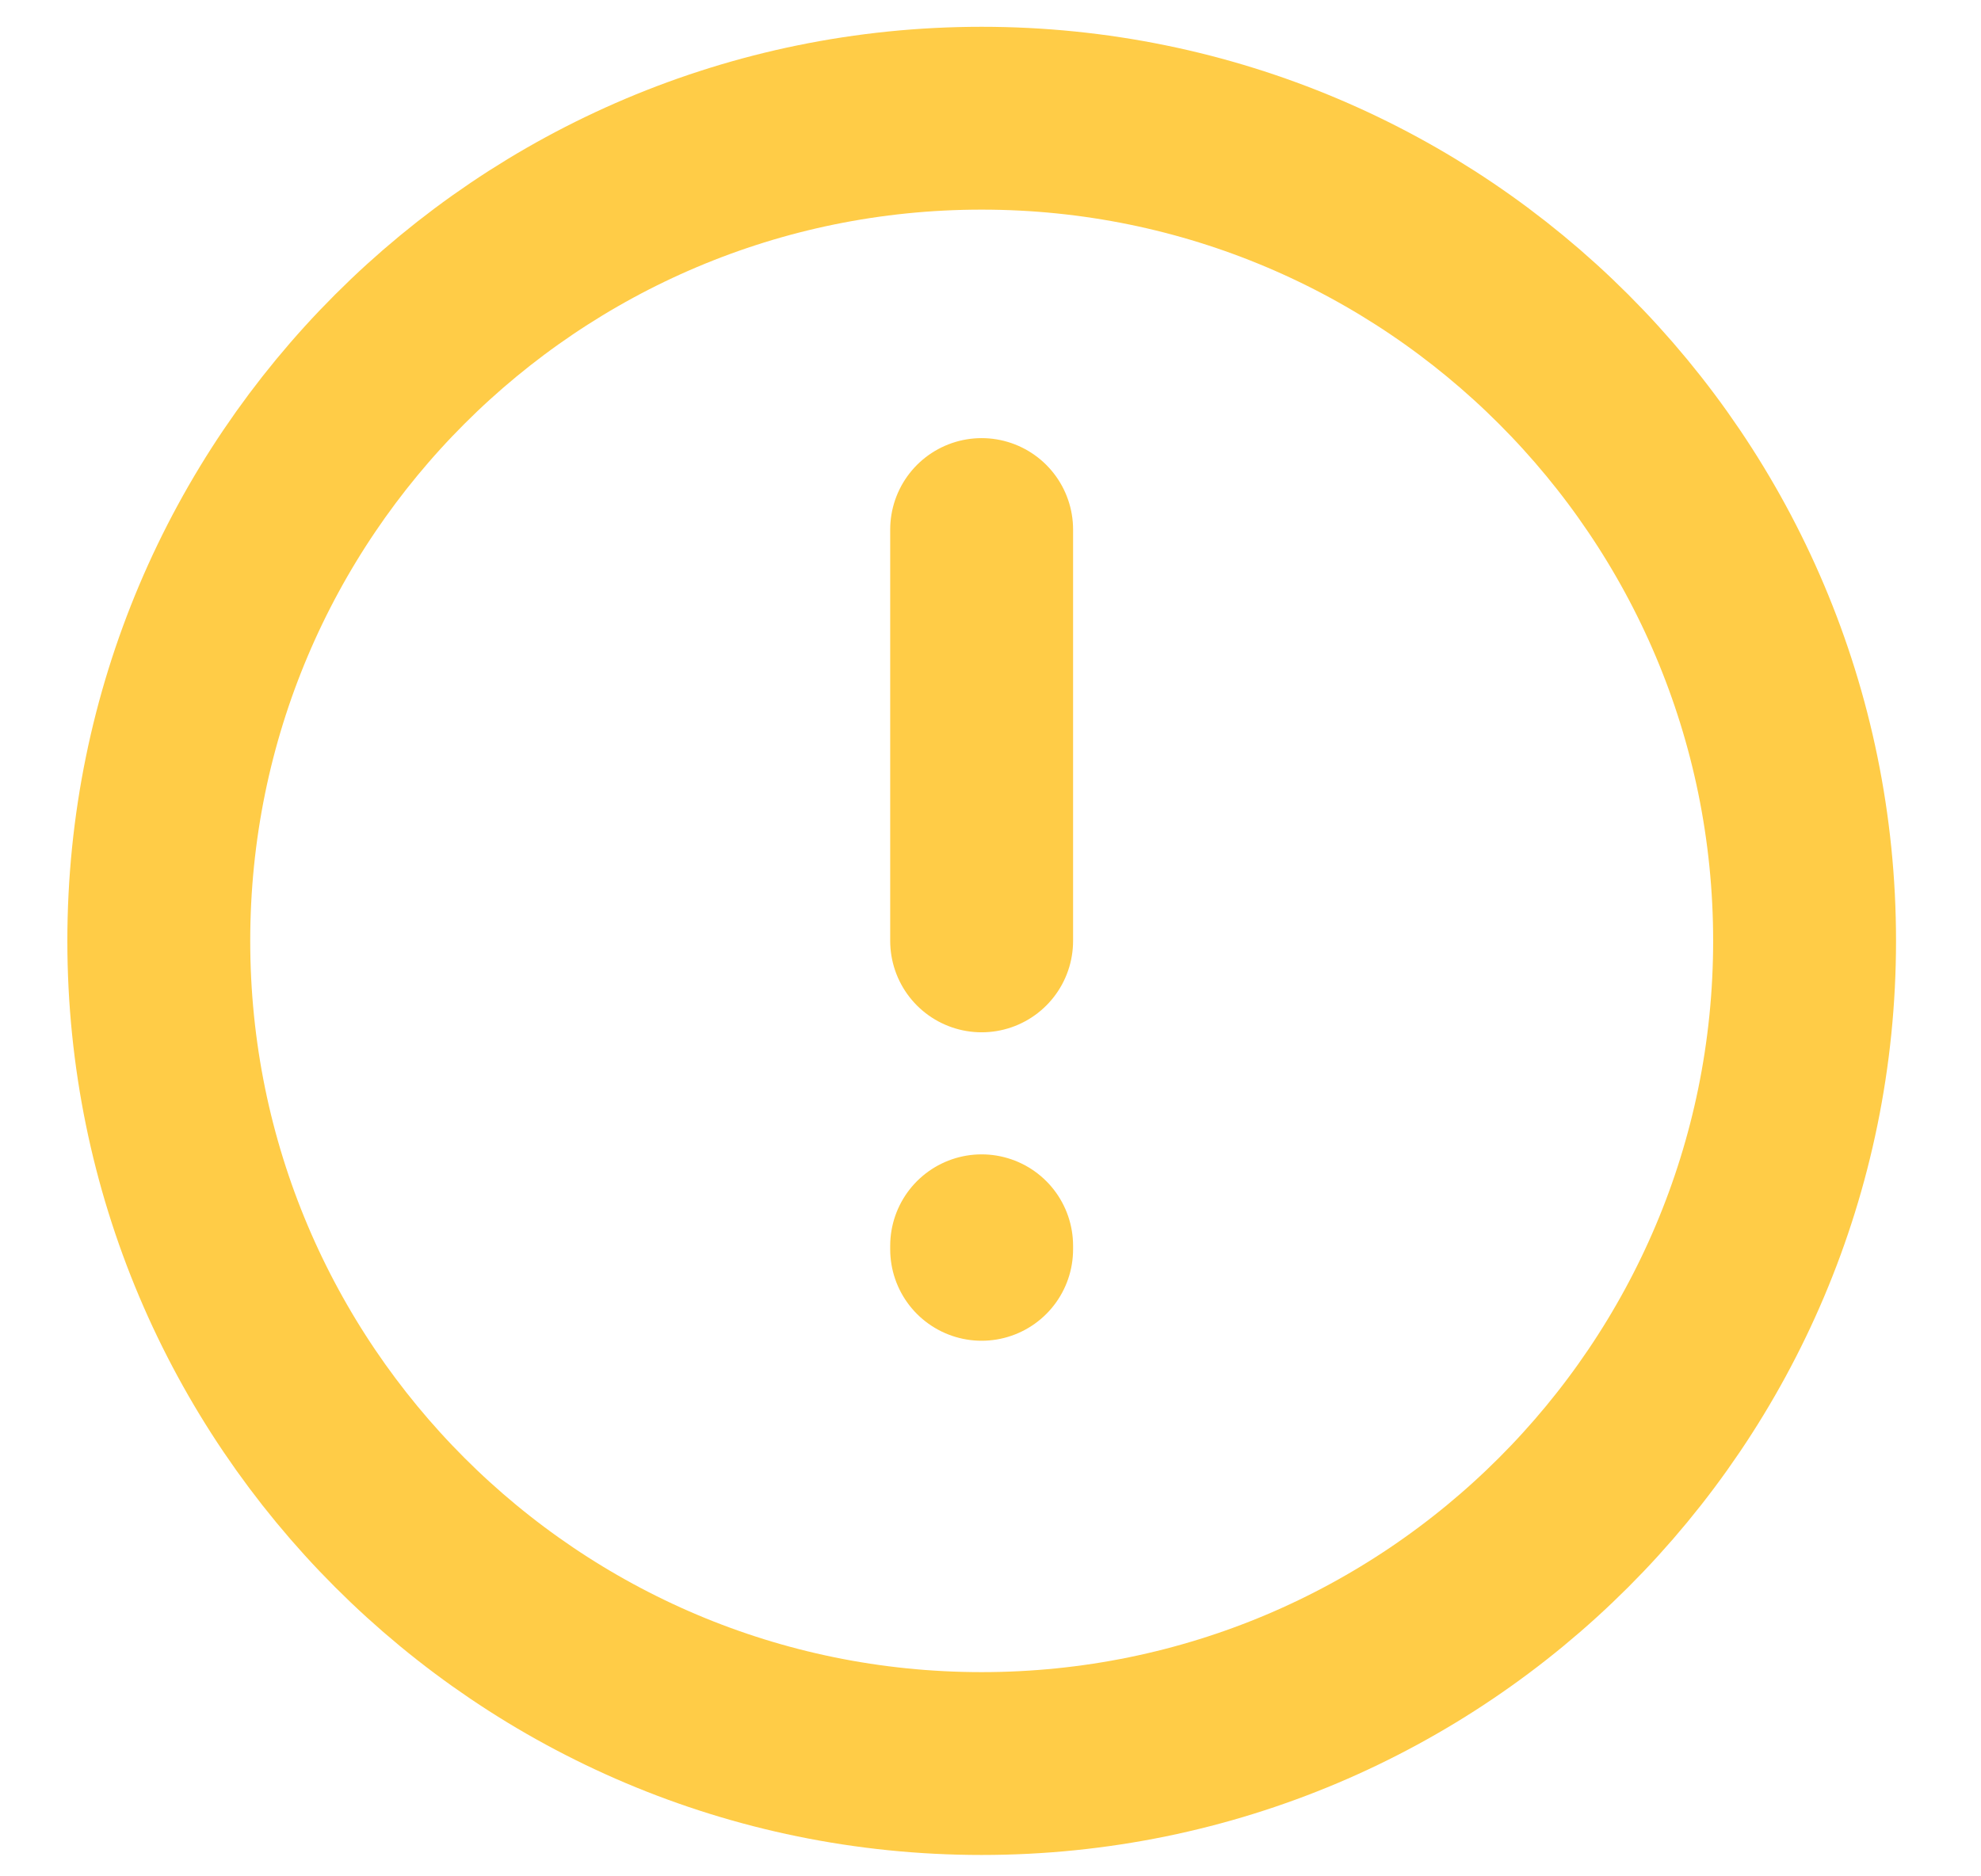 <svg width="19" height="18" viewBox="0 0 19 18" fill="none" xmlns="http://www.w3.org/2000/svg">
<path d="M9.415 9.026V5.08M9.415 11.951V11.985M17.308 9.026C17.308 13.384 13.774 16.918 9.415 16.918C5.057 16.918 1.523 13.384 1.523 9.026C1.523 4.667 5.057 1.134 9.415 1.134C13.774 1.134 17.308 4.667 17.308 9.026Z" stroke="#FFCC47" stroke-width="1.754" stroke-linecap="round" stroke-linejoin="round"/>
</svg>
